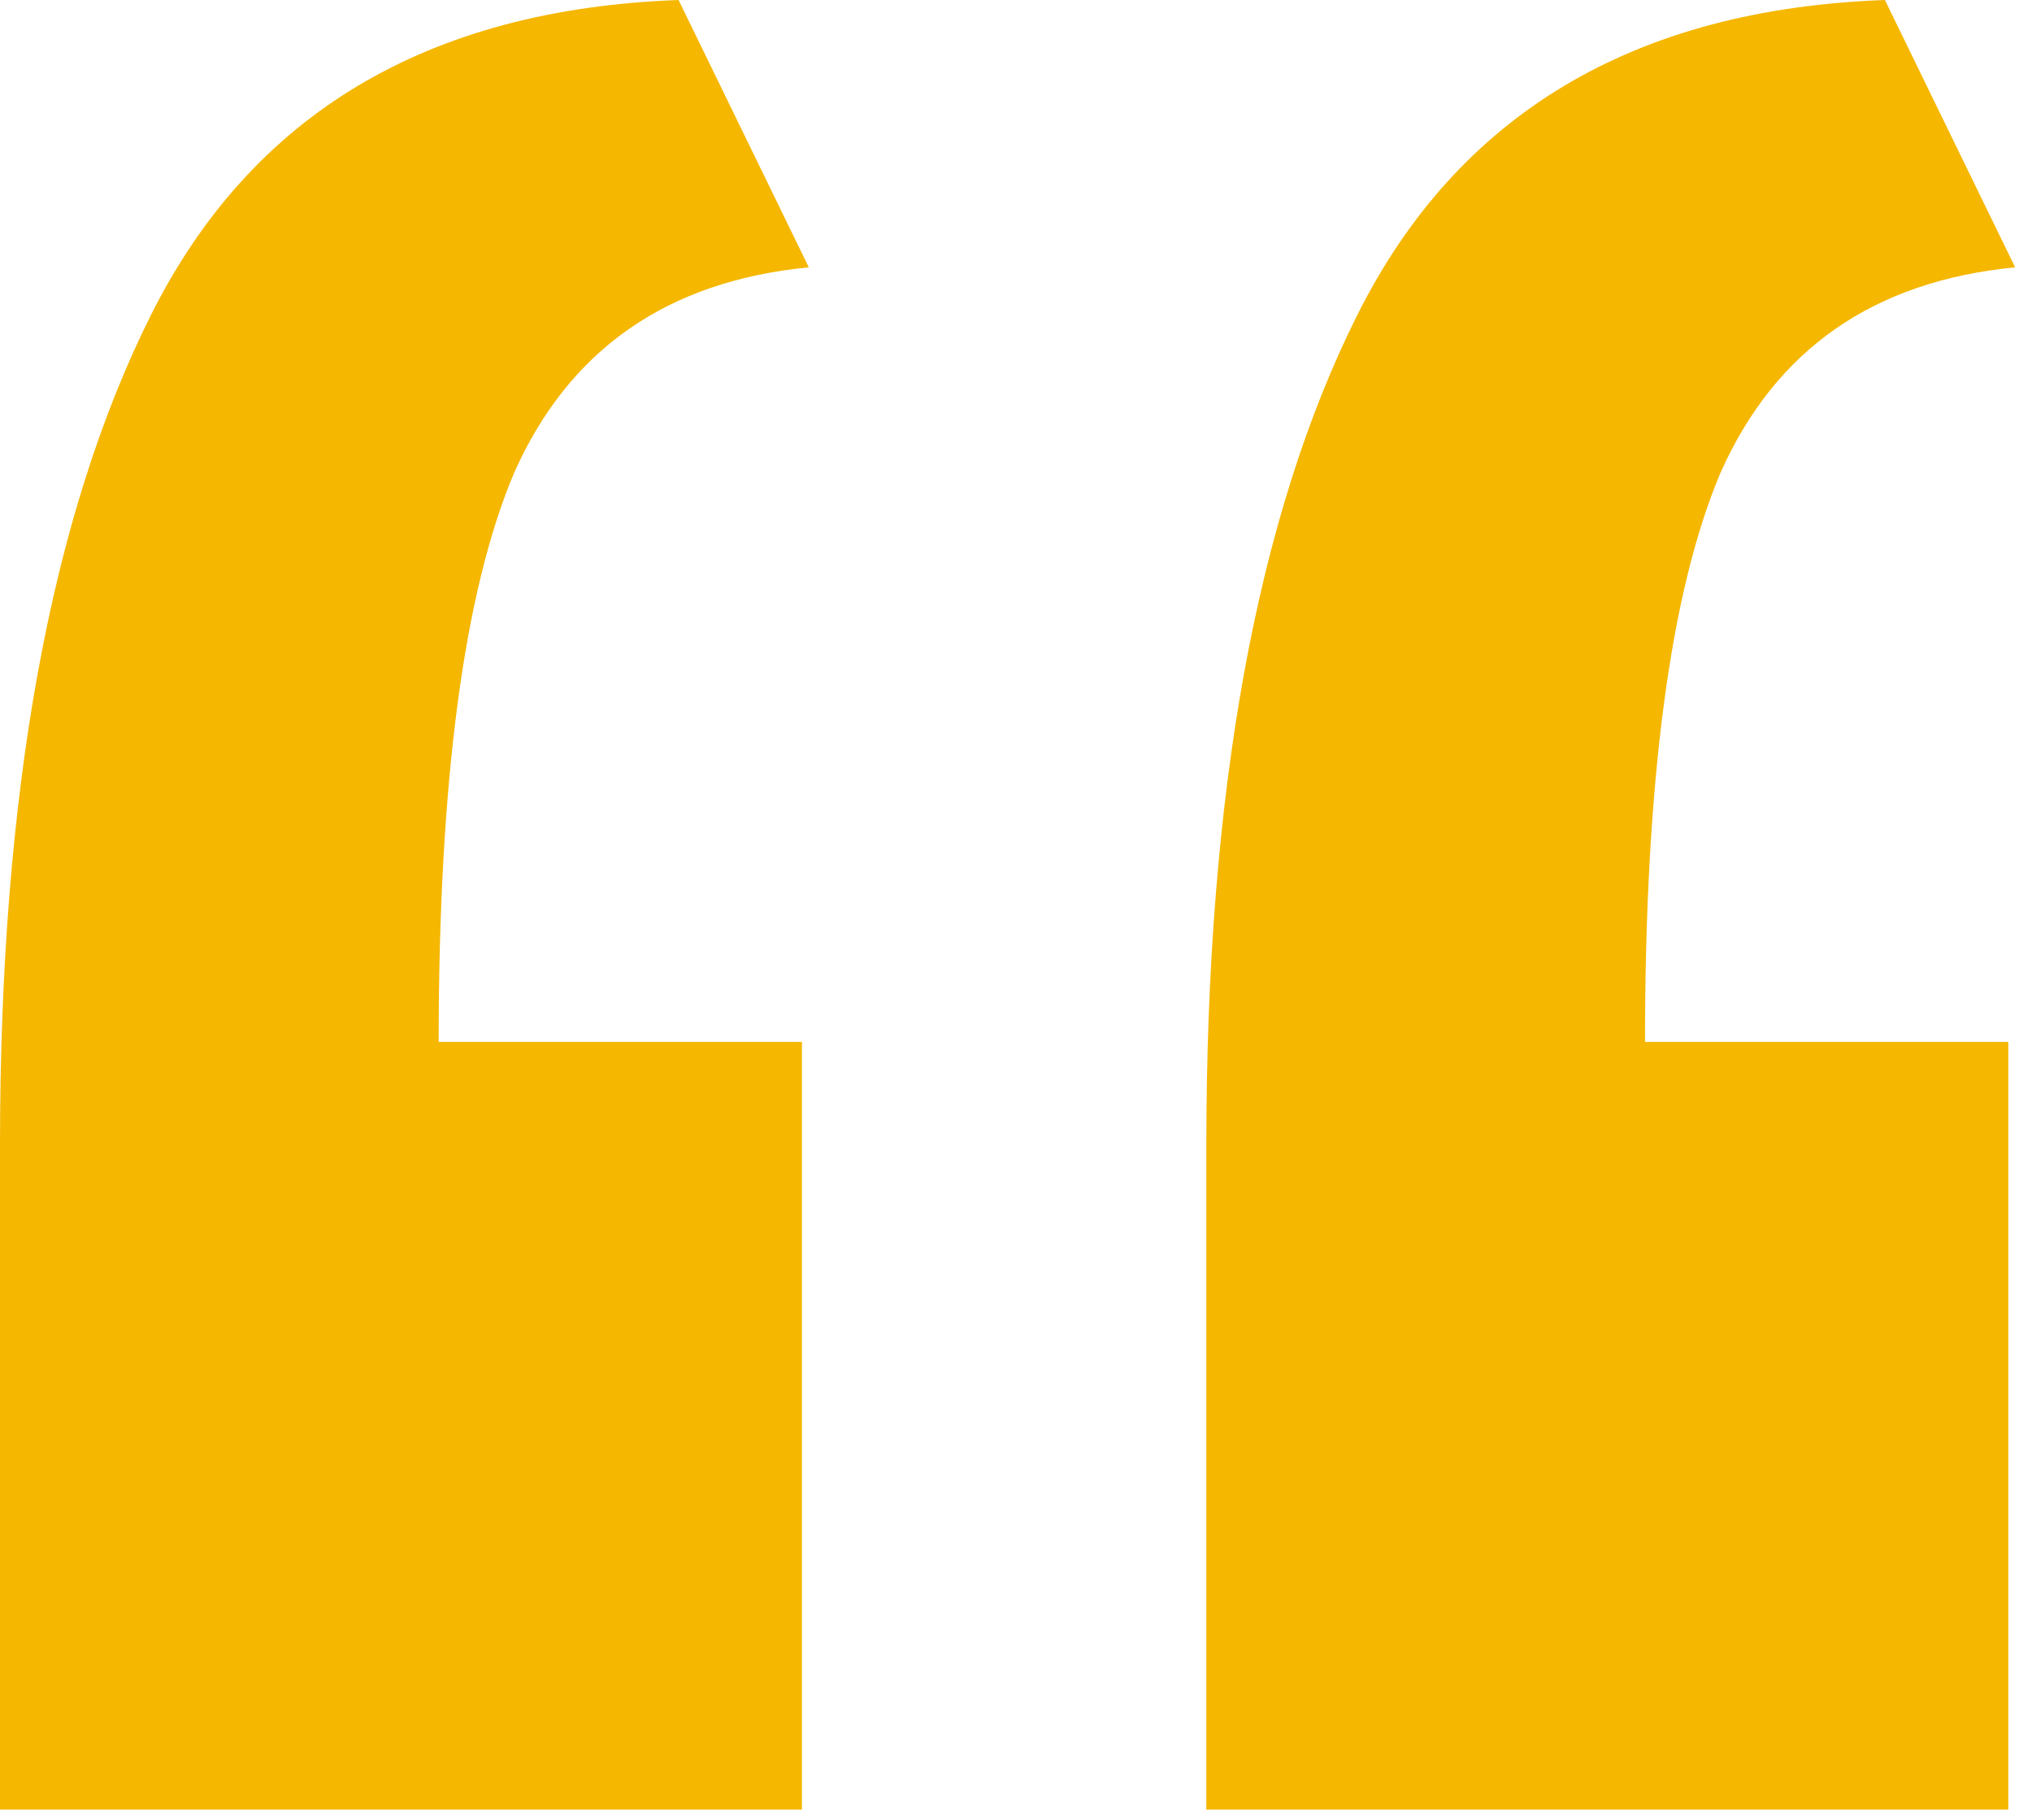 <svg width="67" height="60" viewBox="0 0 67 60" fill="none" xmlns="http://www.w3.org/2000/svg">
<path d="M0 59.664C0 56.048 0 52.432 0 48.816C0 45.049 0 41.358 0 37.742C0 26.141 1.657 17.025 4.972 10.396C8.287 3.767 14.087 0.301 22.374 0L26.668 8.814C21.997 9.266 18.758 11.526 16.95 15.594C15.293 19.511 14.464 25.764 14.464 34.352H26.442V59.664H0ZM39.776 59.664C39.776 56.048 39.776 52.432 39.776 48.816C39.776 45.049 39.776 41.358 39.776 37.742C39.776 26.141 41.433 17.025 44.748 10.396C48.063 3.767 53.863 0.301 62.15 0L66.444 8.814C61.773 9.266 58.534 11.526 56.726 15.594C55.069 19.511 54.24 25.764 54.24 34.352H66.218V59.664H39.776Z" fill="#F5B700"/>
</svg>
